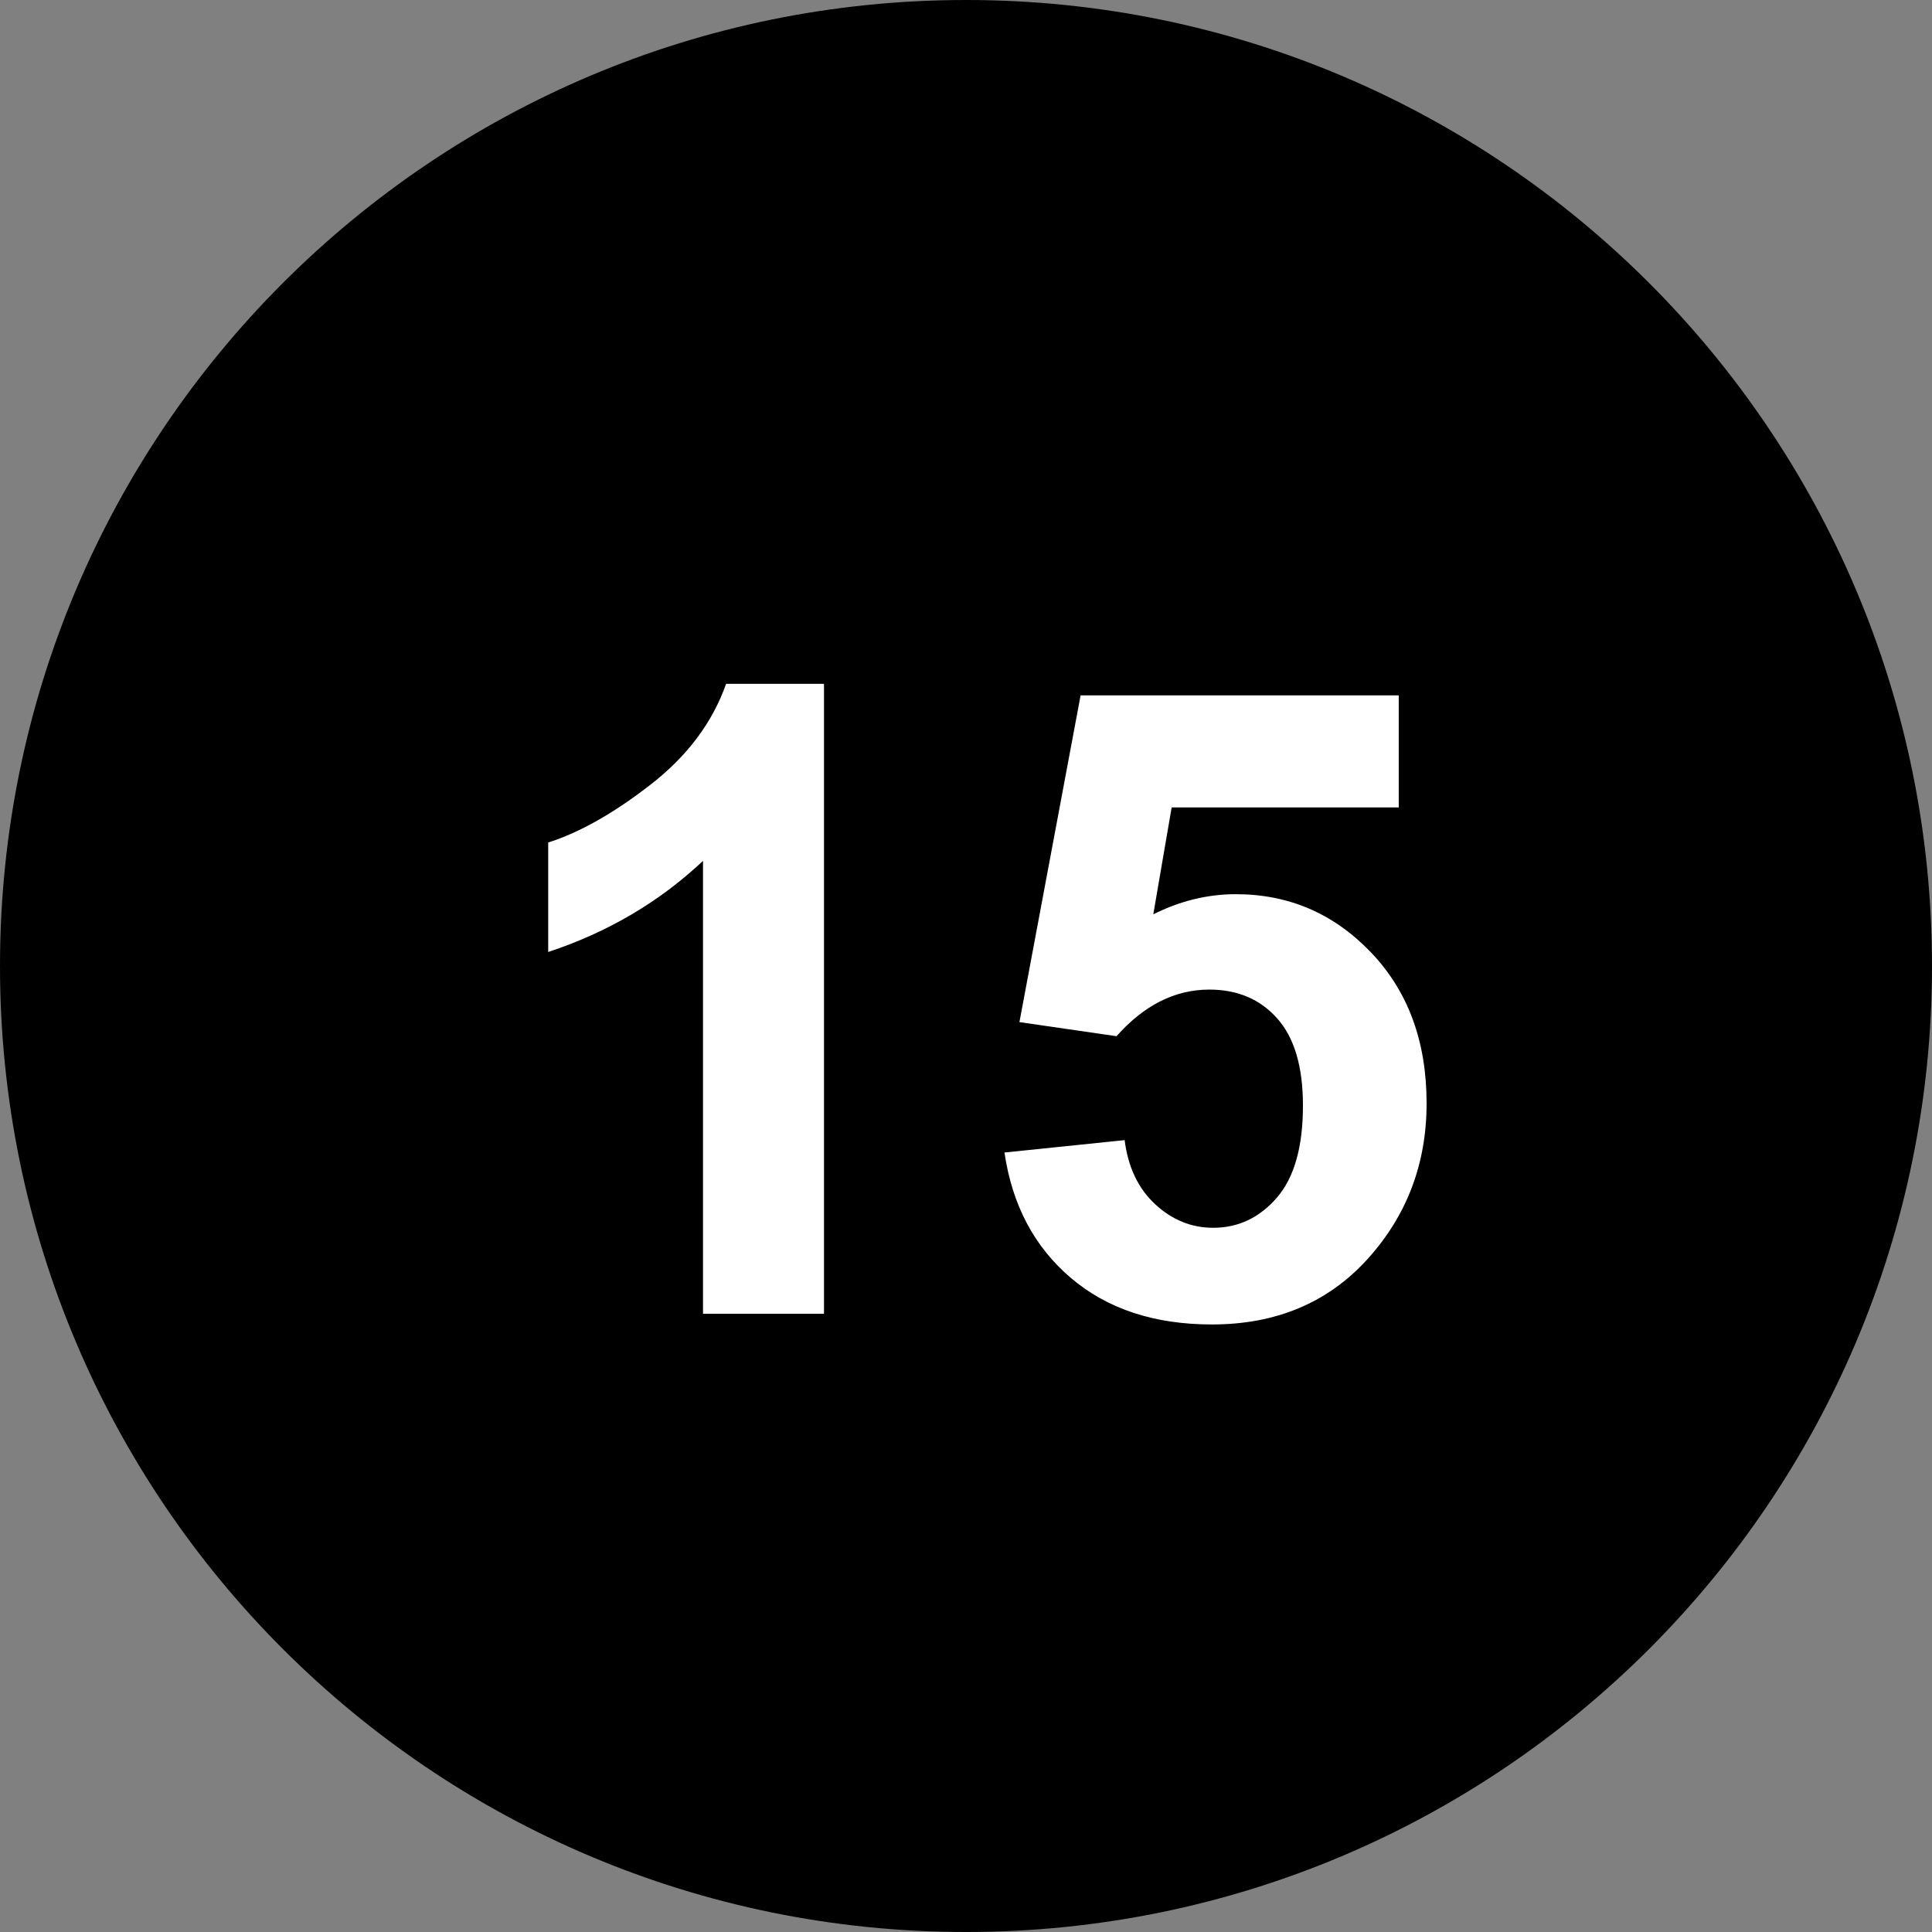 <svg xmlns="http://www.w3.org/2000/svg" xmlns:xlink="http://www.w3.org/1999/xlink" width="500" zoomAndPan="magnify" viewBox="0 0 375 375" height="500" preserveAspectRatio="xMidYMid meet" version="1.0"><rect x="0" y="0" width="375" height="375" fill="#808080" stroke="none"/><defs><g/><clipPath id="fd6ff8a99e"><path d="M 187.5 0 C 83.945 0 0 83.945 0 187.5 C 0 291.055 83.945 375 187.5 375 C 291.055 375 375 291.055 375 187.5 C 375 83.945 291.055 0 187.5 0 Z M 187.5 0 " clip-rule="nonzero"/></clipPath></defs><g clip-path="url(#fd6ff8a99e)"><rect x="-37.5" width="450" fill="#000000" y="-37.5" height="450" fill-opacity="1"/></g><g fill="#ffffff" fill-opacity="1"><g transform="translate(92.953, 255)"><g><path d="M 66.984 0 L 43.5 0 L 43.5 -87.906 C 35.031 -79.938 25.016 -74.039 13.453 -70.219 L 13.453 -91.469 C 19.535 -93.406 26.145 -97.141 33.281 -102.672 C 40.426 -108.211 45.328 -114.742 47.984 -122.266 L 66.984 -122.266 Z M 66.984 0 "/></g></g></g><g fill="#ffffff" fill-opacity="1"><g transform="translate(187.495, 255)"><g><path d="M 7.469 -31.297 L 30.797 -33.703 C 31.461 -28.441 33.441 -24.289 36.734 -21.25 C 40.023 -18.207 43.773 -16.688 47.984 -16.688 C 52.848 -16.688 56.969 -18.633 60.344 -22.531 C 63.719 -26.438 65.406 -32.398 65.406 -40.422 C 65.406 -47.953 63.742 -53.582 60.422 -57.312 C 57.109 -61.051 52.711 -62.922 47.234 -62.922 C 40.586 -62.922 34.582 -59.906 29.219 -53.875 L 10.375 -56.609 L 22.25 -120.031 L 84 -120.031 L 84 -98.281 L 39.922 -98.281 L 36.359 -77.531 C 41.555 -80.133 46.895 -81.438 52.375 -81.438 C 62.664 -81.438 71.41 -77.672 78.609 -70.141 C 85.805 -62.617 89.406 -52.852 89.406 -40.844 C 89.406 -29.113 85.57 -19.023 77.906 -10.578 C 70.238 -2.141 60.18 2.078 47.734 2.078 C 36.555 2.078 27.426 -0.938 20.344 -6.969 C 13.258 -13 8.969 -21.109 7.469 -31.297 Z M 7.469 -31.297 "/></g></g></g></svg>